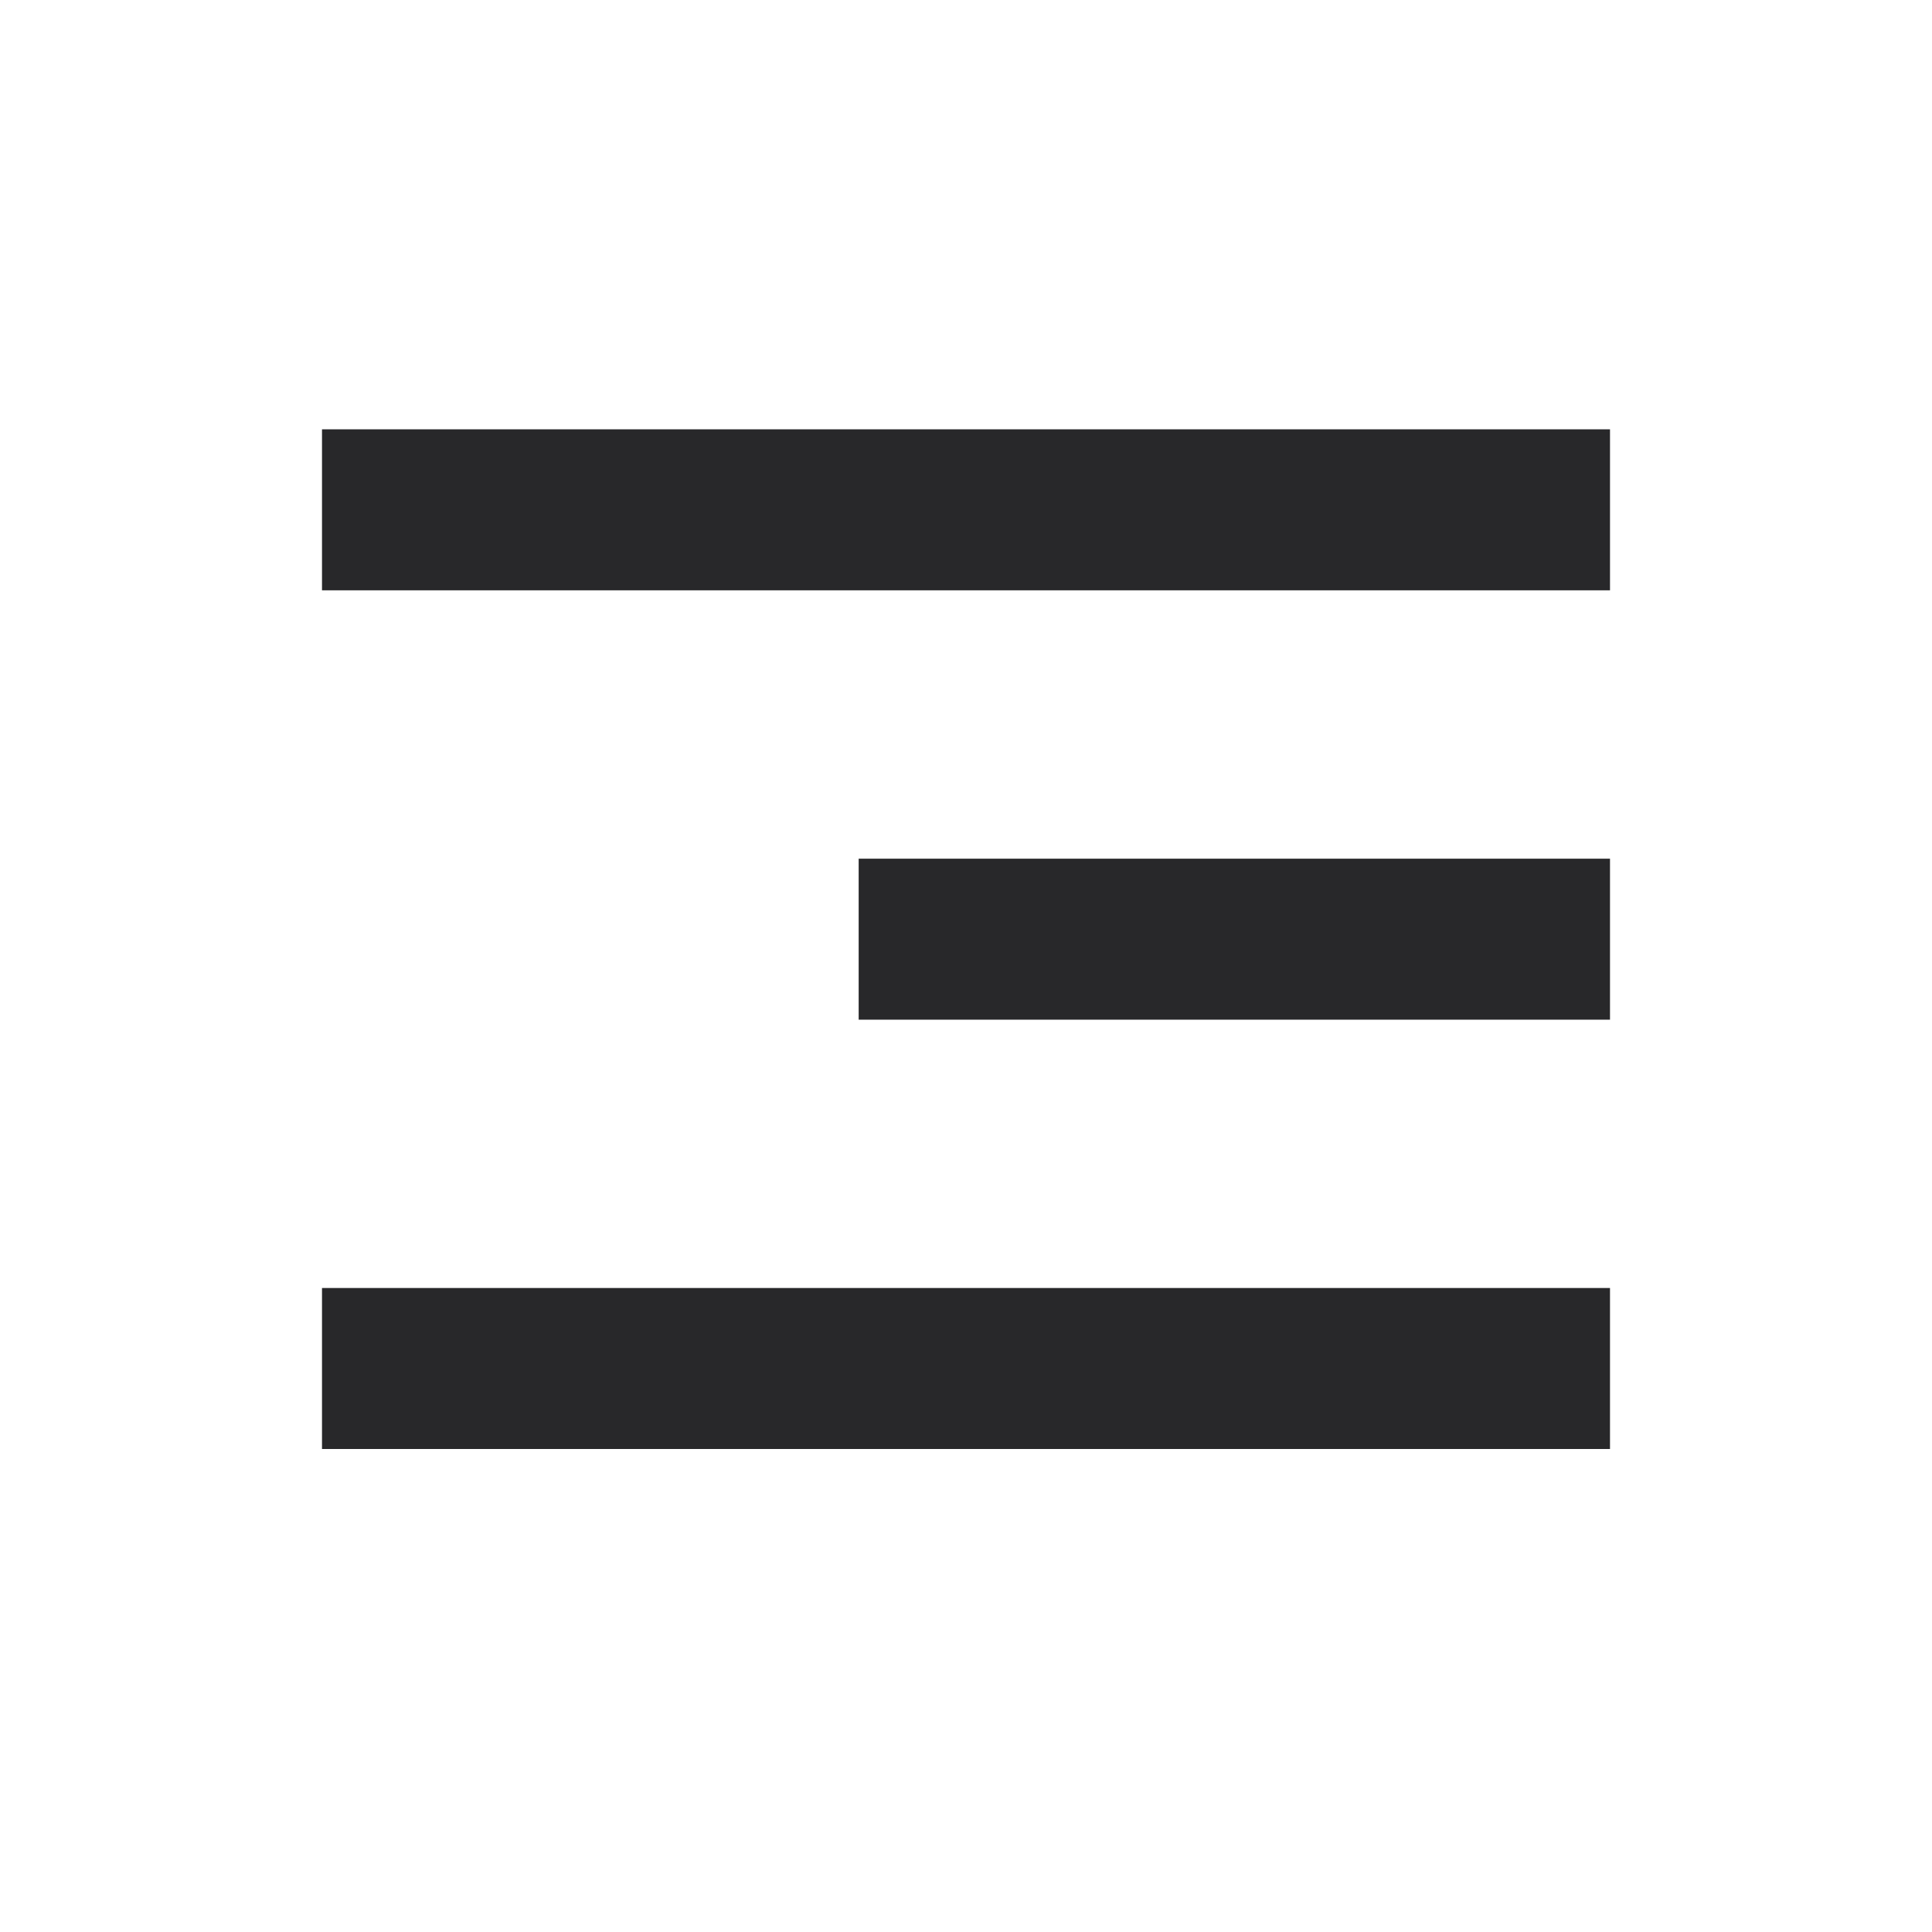 <svg xmlns="http://www.w3.org/2000/svg" style="color: transparent; fill: #28282A;" viewBox="0 0 18 18"><path clip-rule="evenodd" d="M15 5.5H3V4h12v1.5zm0 4H8V8h7v1.5zm-12 4h12V12H3v1.5z" fill-rule="evenodd"></path></svg>